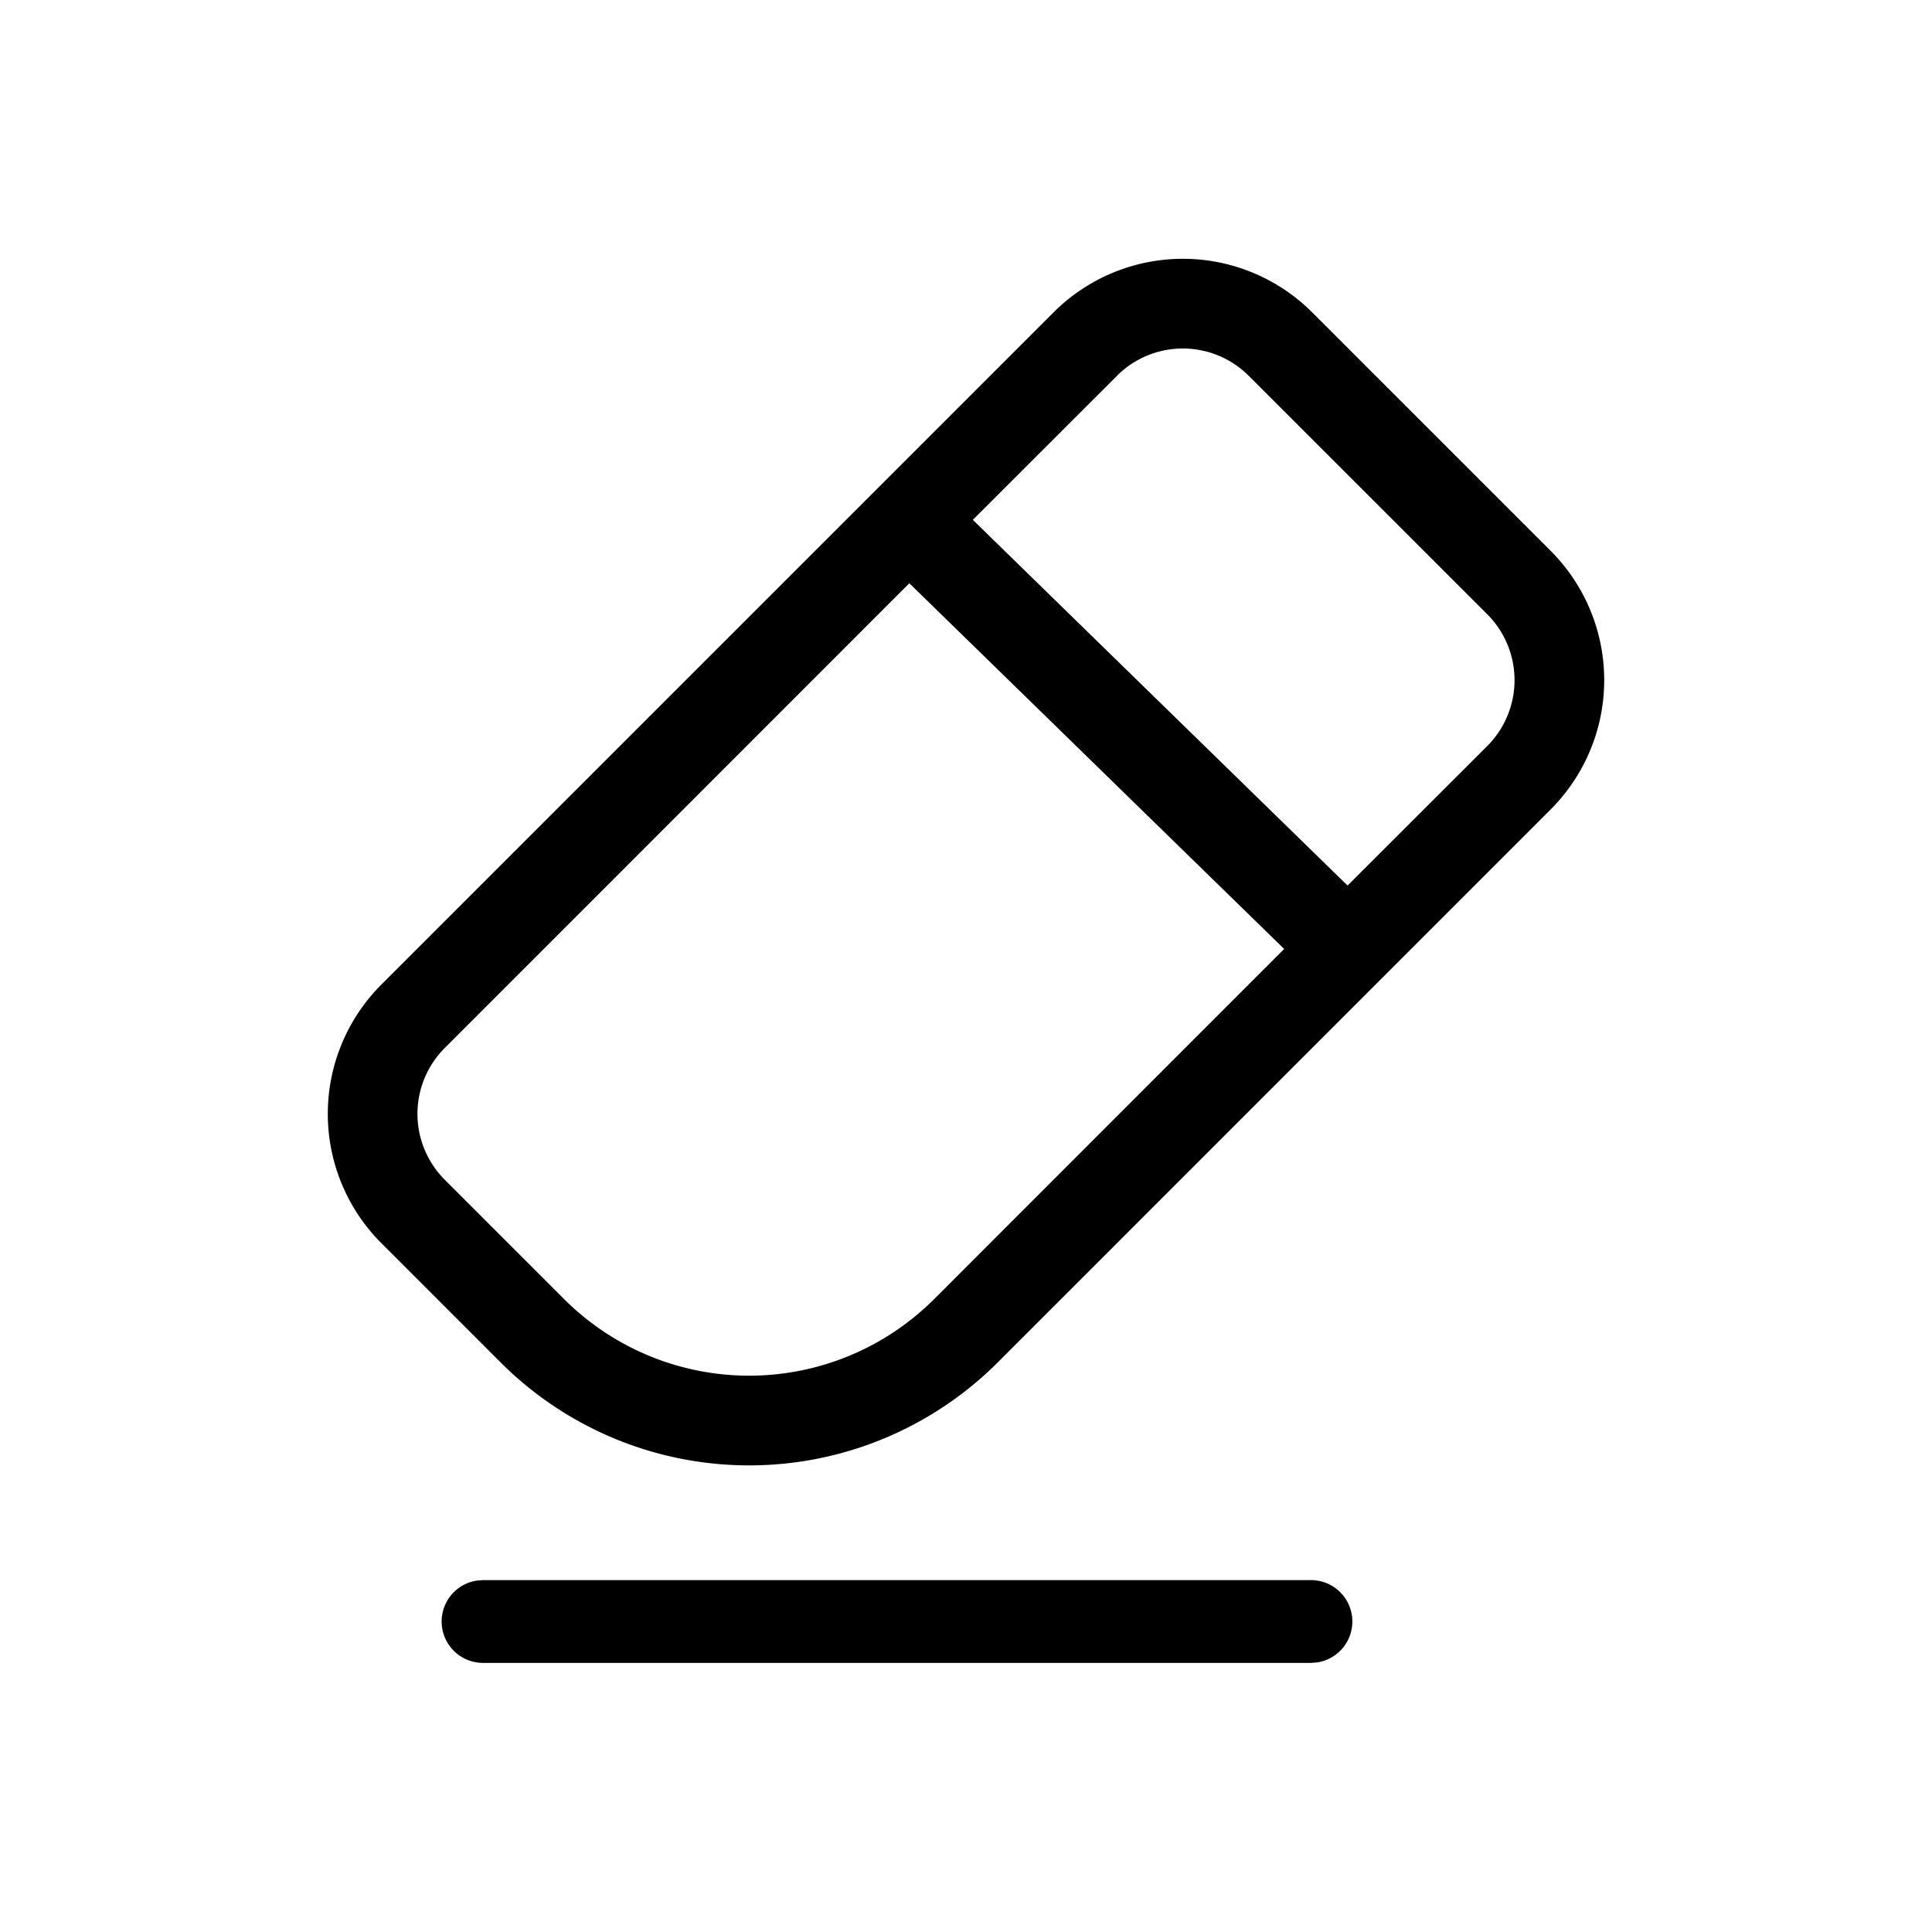 <?xml version="1.0" standalone="no"?><!DOCTYPE svg PUBLIC "-//W3C//DTD SVG 1.1//EN" "http://www.w3.org/Graphics/SVG/1.1/DTD/svg11.dtd"><svg t="1623330323955" class="icon" viewBox="0 0 1024 1024" version="1.1" xmlns="http://www.w3.org/2000/svg" p-id="58908" xmlns:xlink="http://www.w3.org/1999/xlink" width="200" height="200"><defs><style type="text/css"></style></defs><path d="M256 837.486h438.857a21.943 21.943 0 0 1 3.547 43.593L694.857 881.371H256a21.943 21.943 0 0 1-3.547-43.593L256 837.486h438.857zM695.479 165.559l126.391 126.391a96.914 96.914 0 0 1 0 137.07l-293.047 293.083a186.295 186.295 0 0 1-263.497 0l-63.195-63.195a96.914 96.914 0 0 1 0-137.07l356.279-356.279a96.914 96.914 0 0 1 137.07 0z m-213.504 143.579l-246.235 246.309a49.371 49.371 0 0 0 0 69.851l63.195 63.195a138.752 138.752 0 0 0 196.242 0l185.454-185.527-198.656-193.829z m110.08-109.97l-76.434 76.361 198.619 193.829 74.021-73.947a49.371 49.371 0 0 0 0-69.851l-126.427-126.391a49.371 49.371 0 0 0-69.815 0z" p-id="58909"></path></svg>